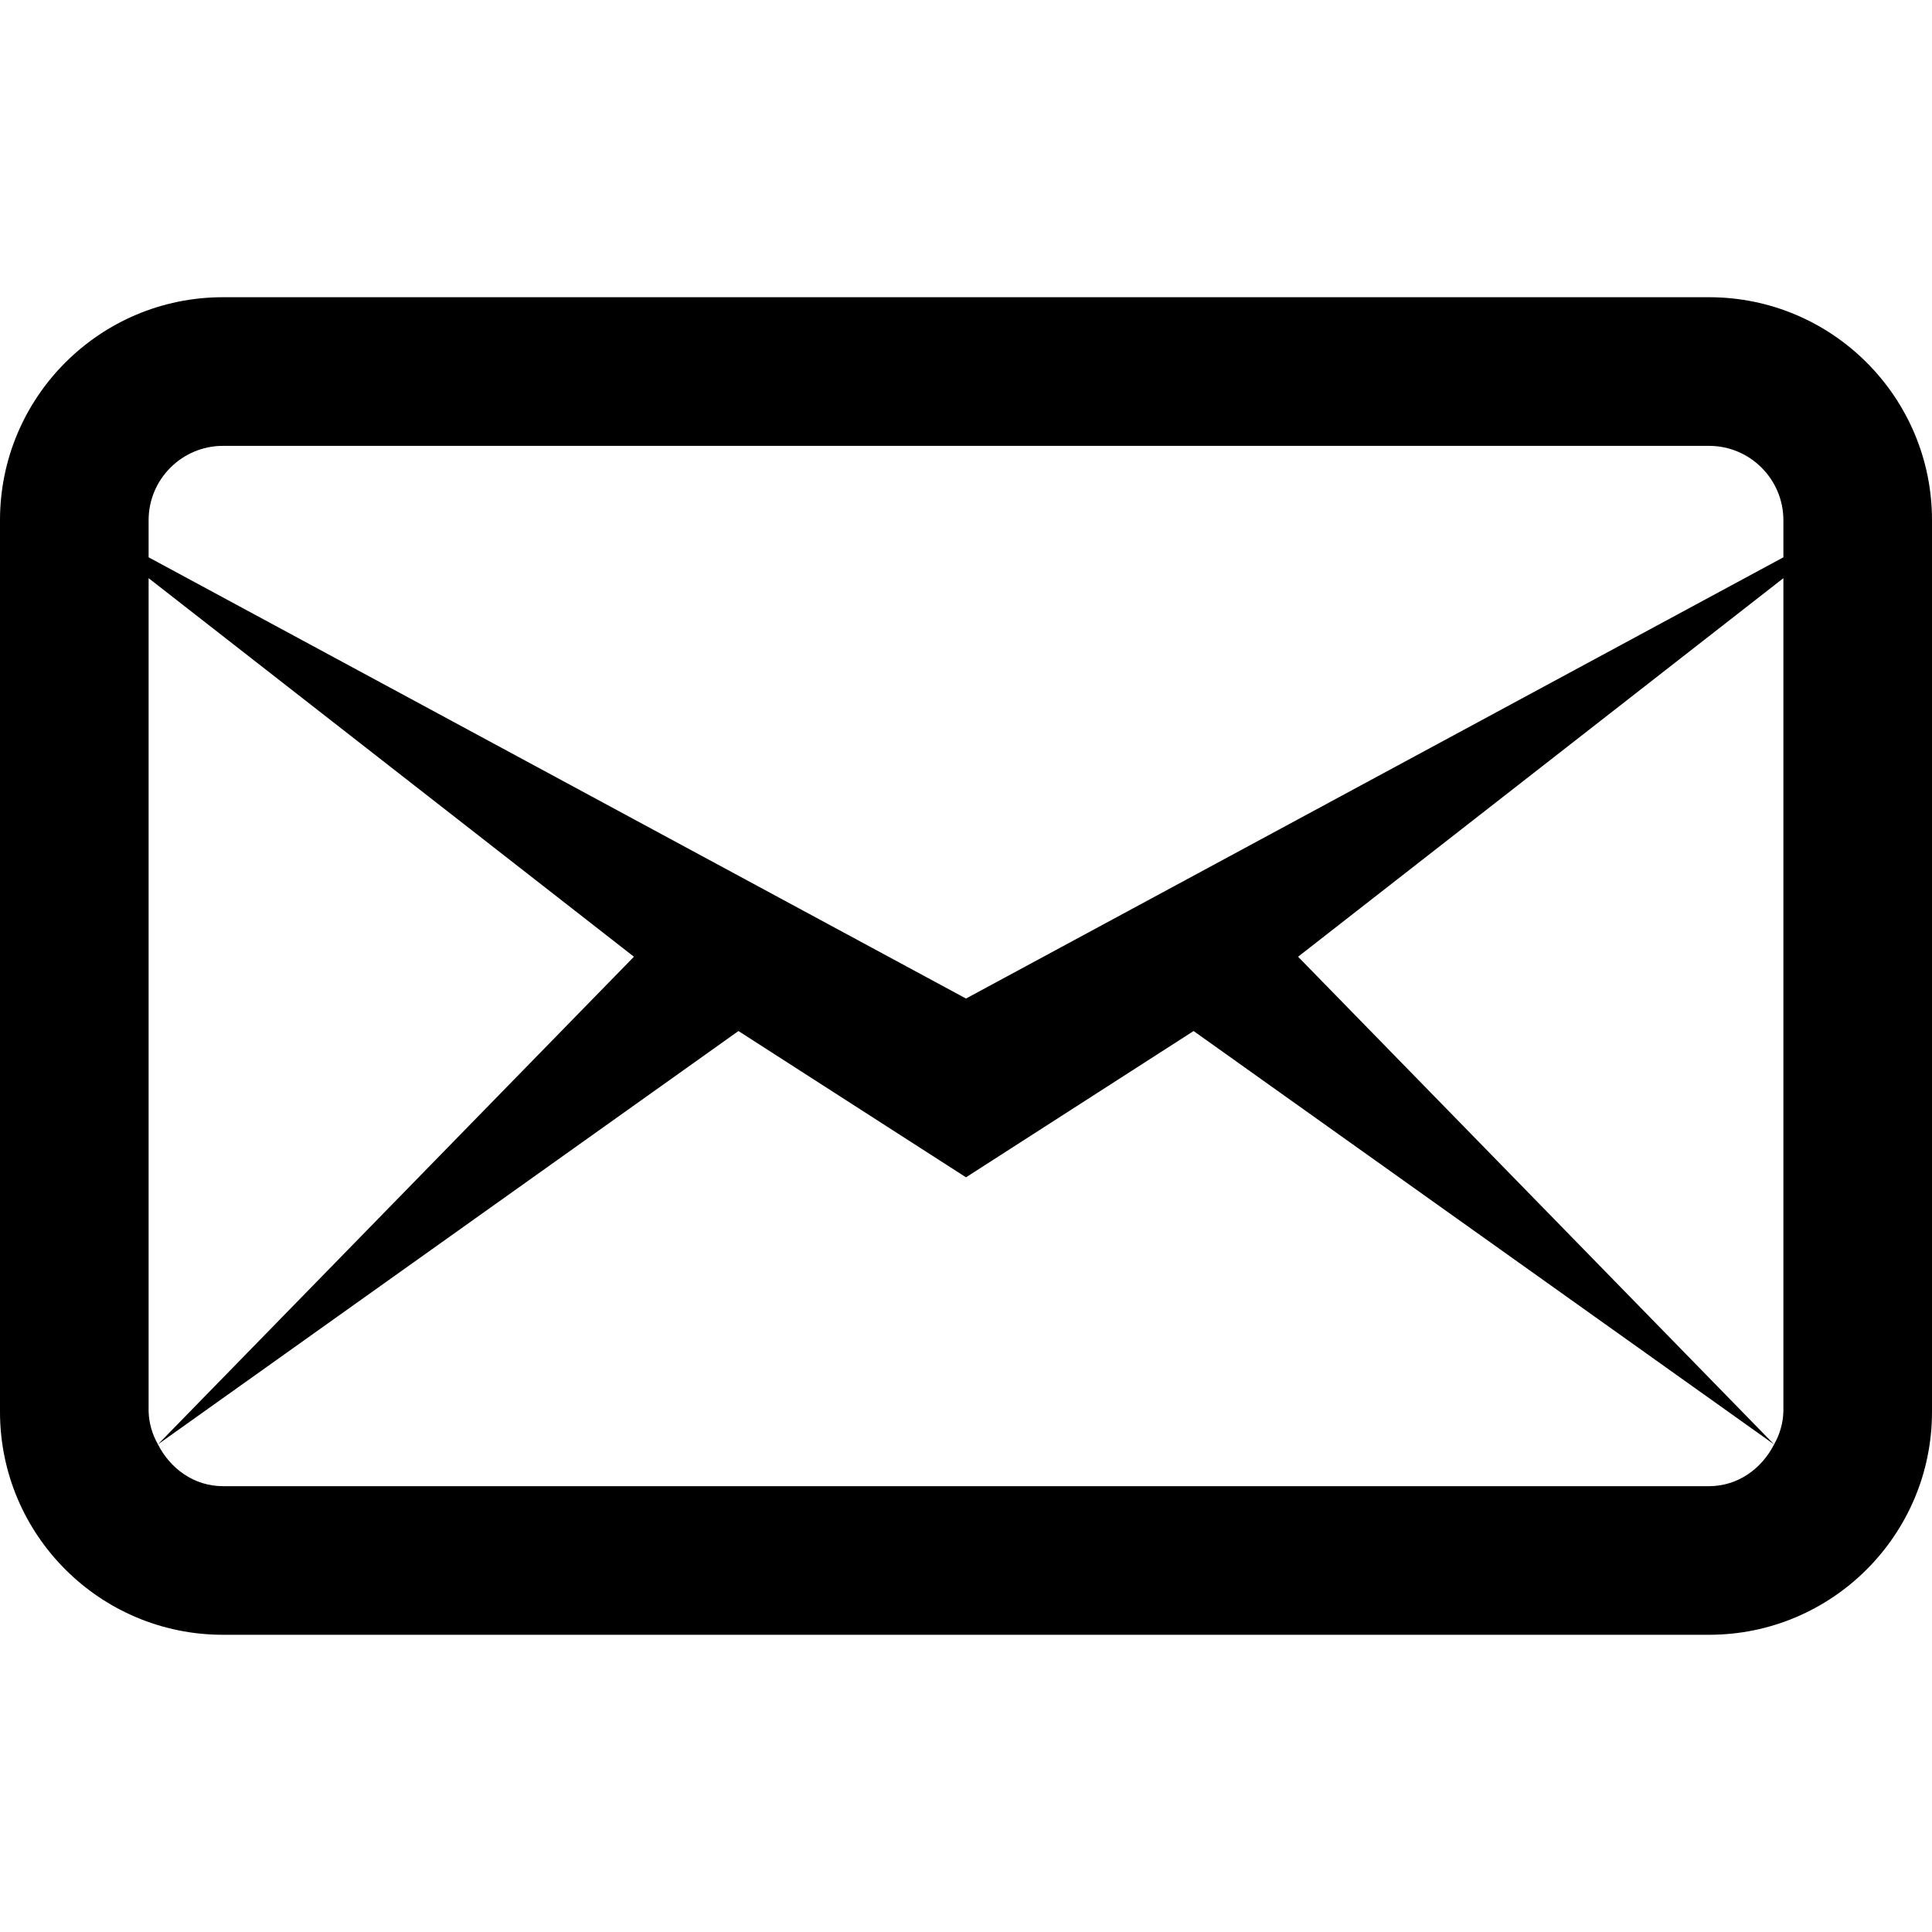 <svg width="50" height="50" viewBox="0 0 50 50" fill="none" xmlns="http://www.w3.org/2000/svg">
<path d="M5.769 7.692C2.585 7.692 0 10.277 0 13.462V36.538C0 39.723 2.585 42.308 5.769 42.308H44.231C47.415 42.308 50 39.723 50 36.538V13.462C50 10.277 47.415 7.692 44.231 7.692H5.769ZM5.769 11.539H44.231C45.29 11.539 46.154 12.402 46.154 13.462V14.423L25 25.842L3.846 14.423V13.462C3.846 12.402 4.71 11.539 5.769 11.539ZM3.846 14.963L16.406 24.76L4.087 37.381L19.111 26.683L25 30.469L30.89 26.683L45.913 37.381L33.594 24.76L46.154 14.963V36.538C46.143 36.835 46.061 37.124 45.913 37.381C45.596 38.006 44.979 38.462 44.231 38.462H5.769C5.021 38.462 4.404 38.006 4.087 37.379C3.94 37.122 3.857 36.834 3.846 36.538V14.963Z" fill="black"/>
</svg>
